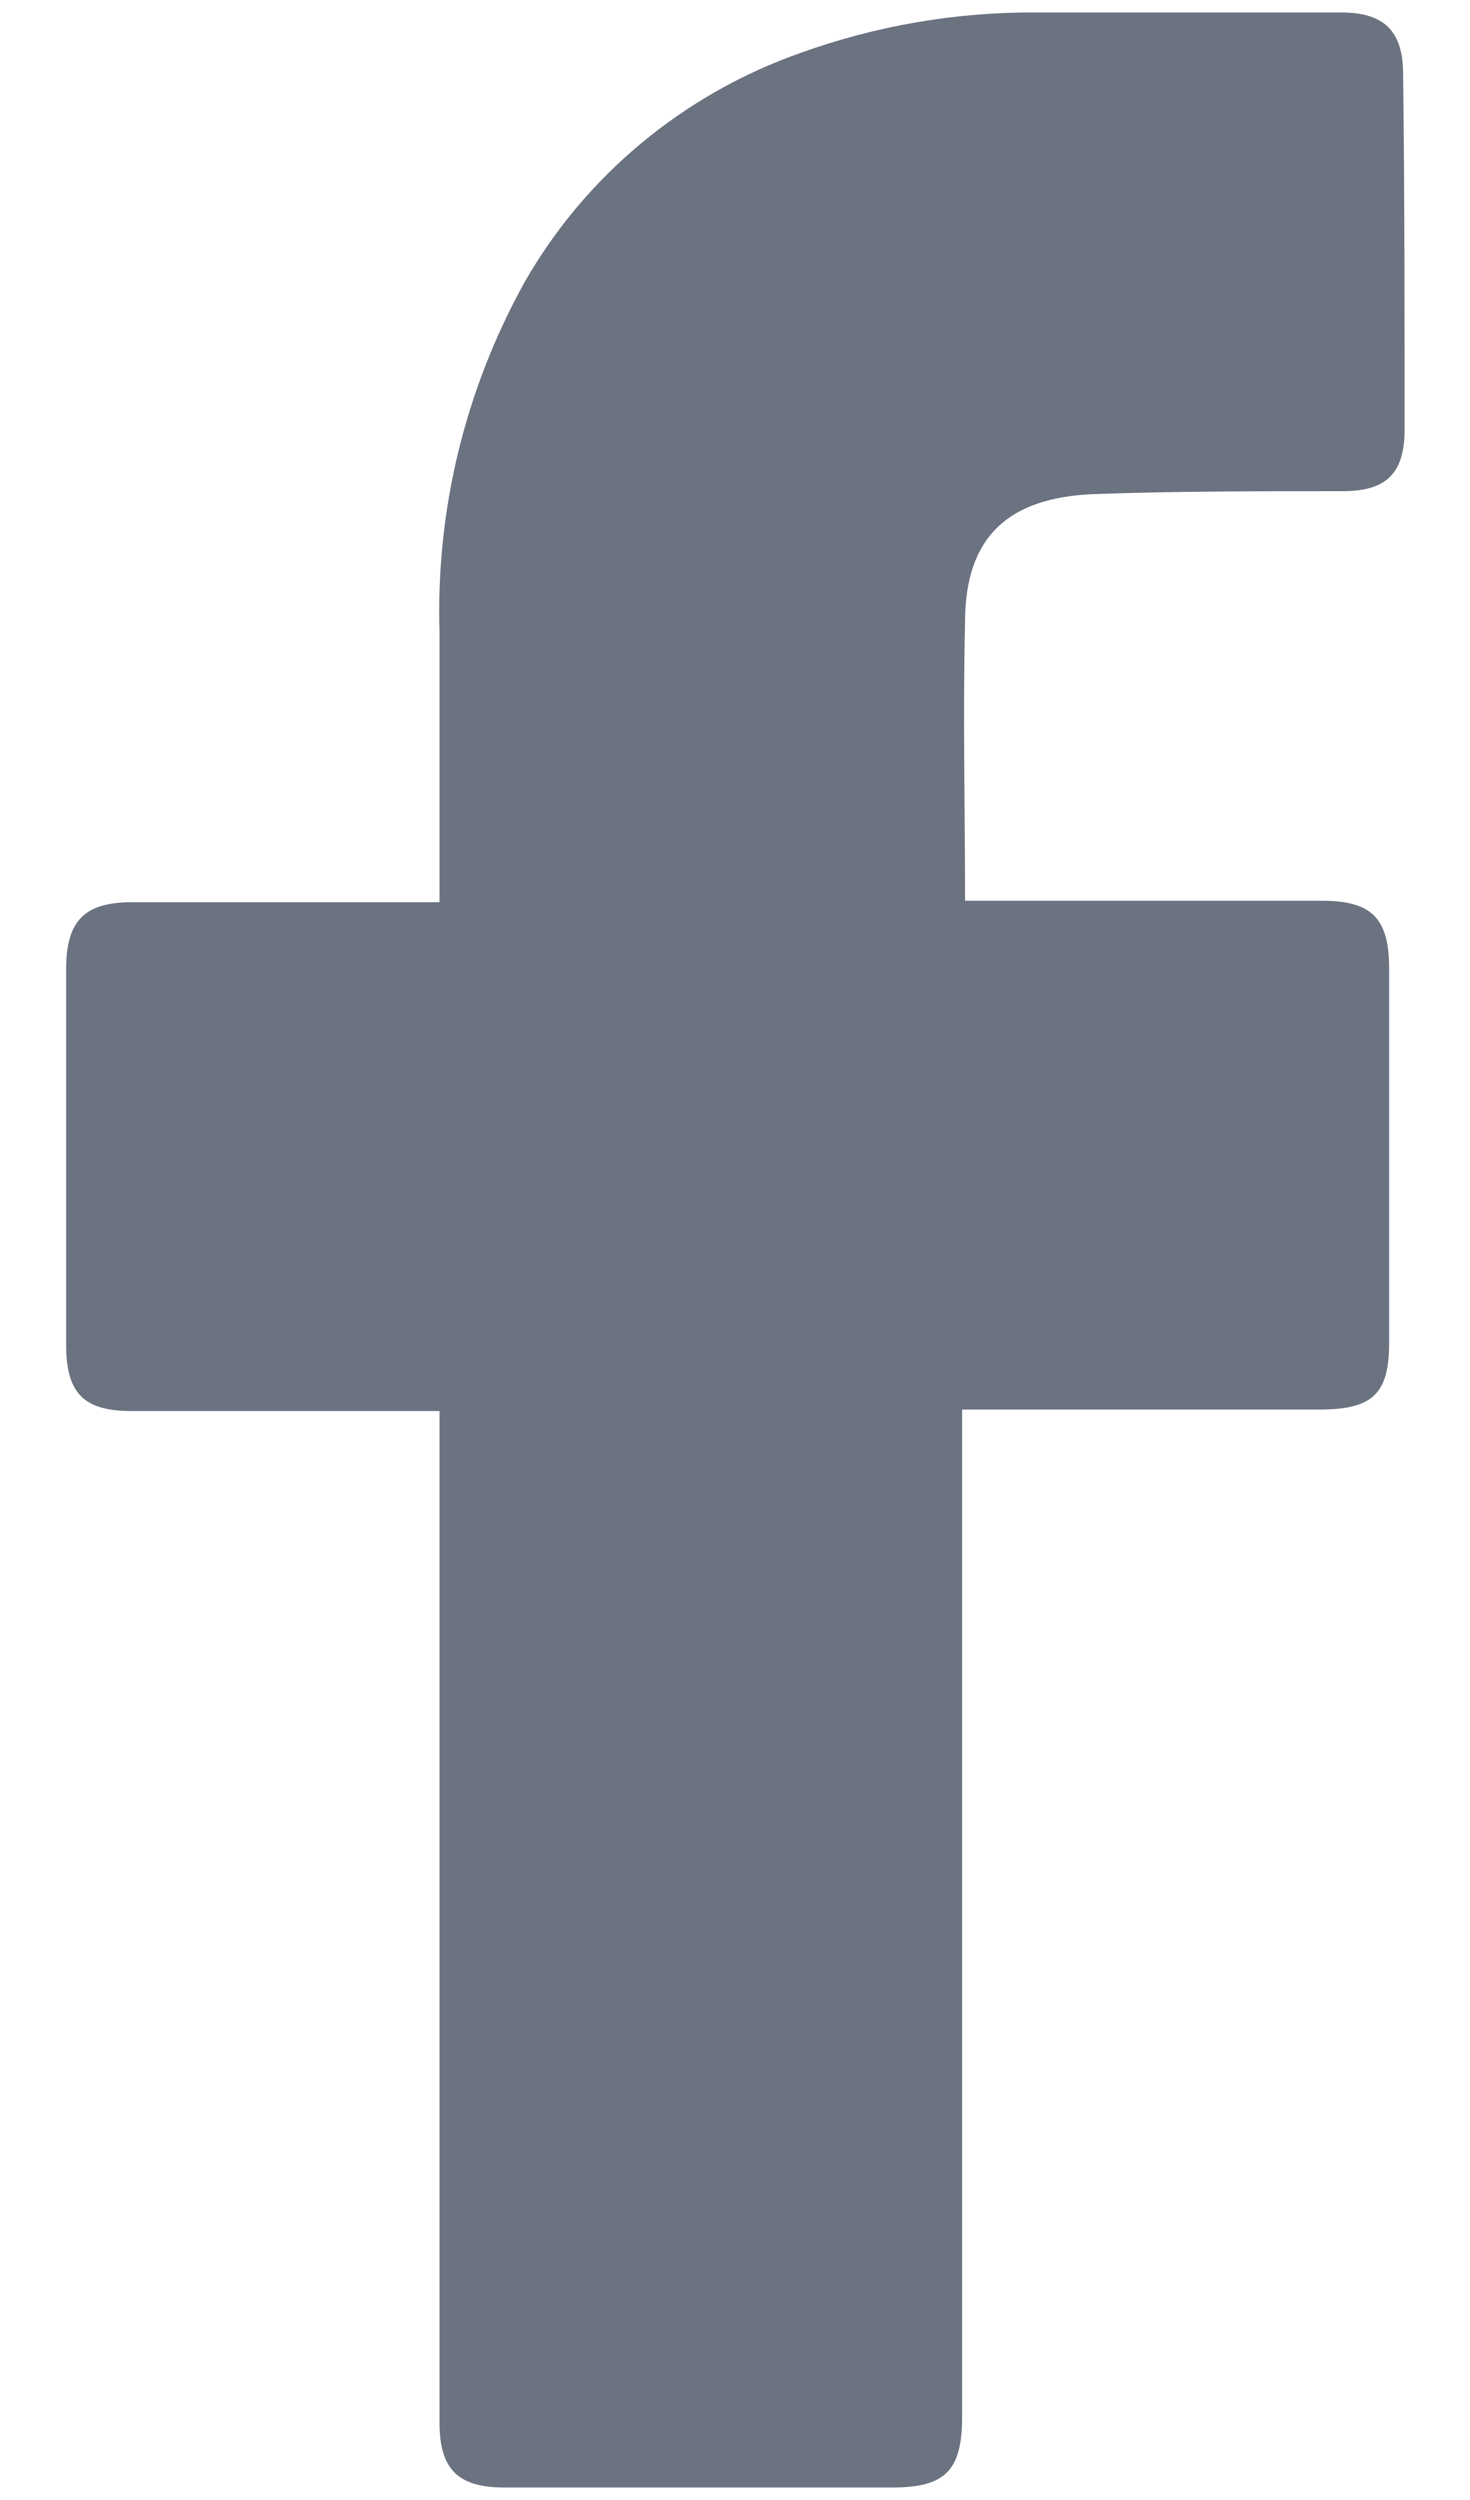 <svg width="20" height="34" viewBox="0 0 20 34" fill="none" xmlns="http://www.w3.org/2000/svg">
<path d="M13.13 8.46C13.1 9.73 13.13 10.96 13.13 12.25H17.98C18.67 12.25 18.9 12.49 18.9 13.18V18.26C18.9 18.95 18.68 19.16 17.99 19.17H13.09V32.87C13.09 33.6 12.86 33.83 12.14 33.83H6.86C6.23 33.83 5.98 33.58 5.98 32.95V19.19H1.79C1.14 19.19 0.9 18.95 0.9 18.29V13.18C0.9 12.52 1.15 12.27 1.8 12.27H5.98V8.59C5.93 6.93 6.33 5.3 7.13 3.85C7.96 2.39 9.3 1.28 10.89 0.72C11.92 0.35 13.01 0.16 14.11 0.17H18.25C18.84 0.17 19.09 0.43 19.09 1.01C19.11 2.63 19.11 4.24 19.11 5.84C19.11 6.44 18.86 6.68 18.27 6.68C17.13 6.68 16 6.68 14.87 6.72C13.74 6.77 13.13 7.28 13.13 8.46Z" fill="#6B7280"/>
</svg>
